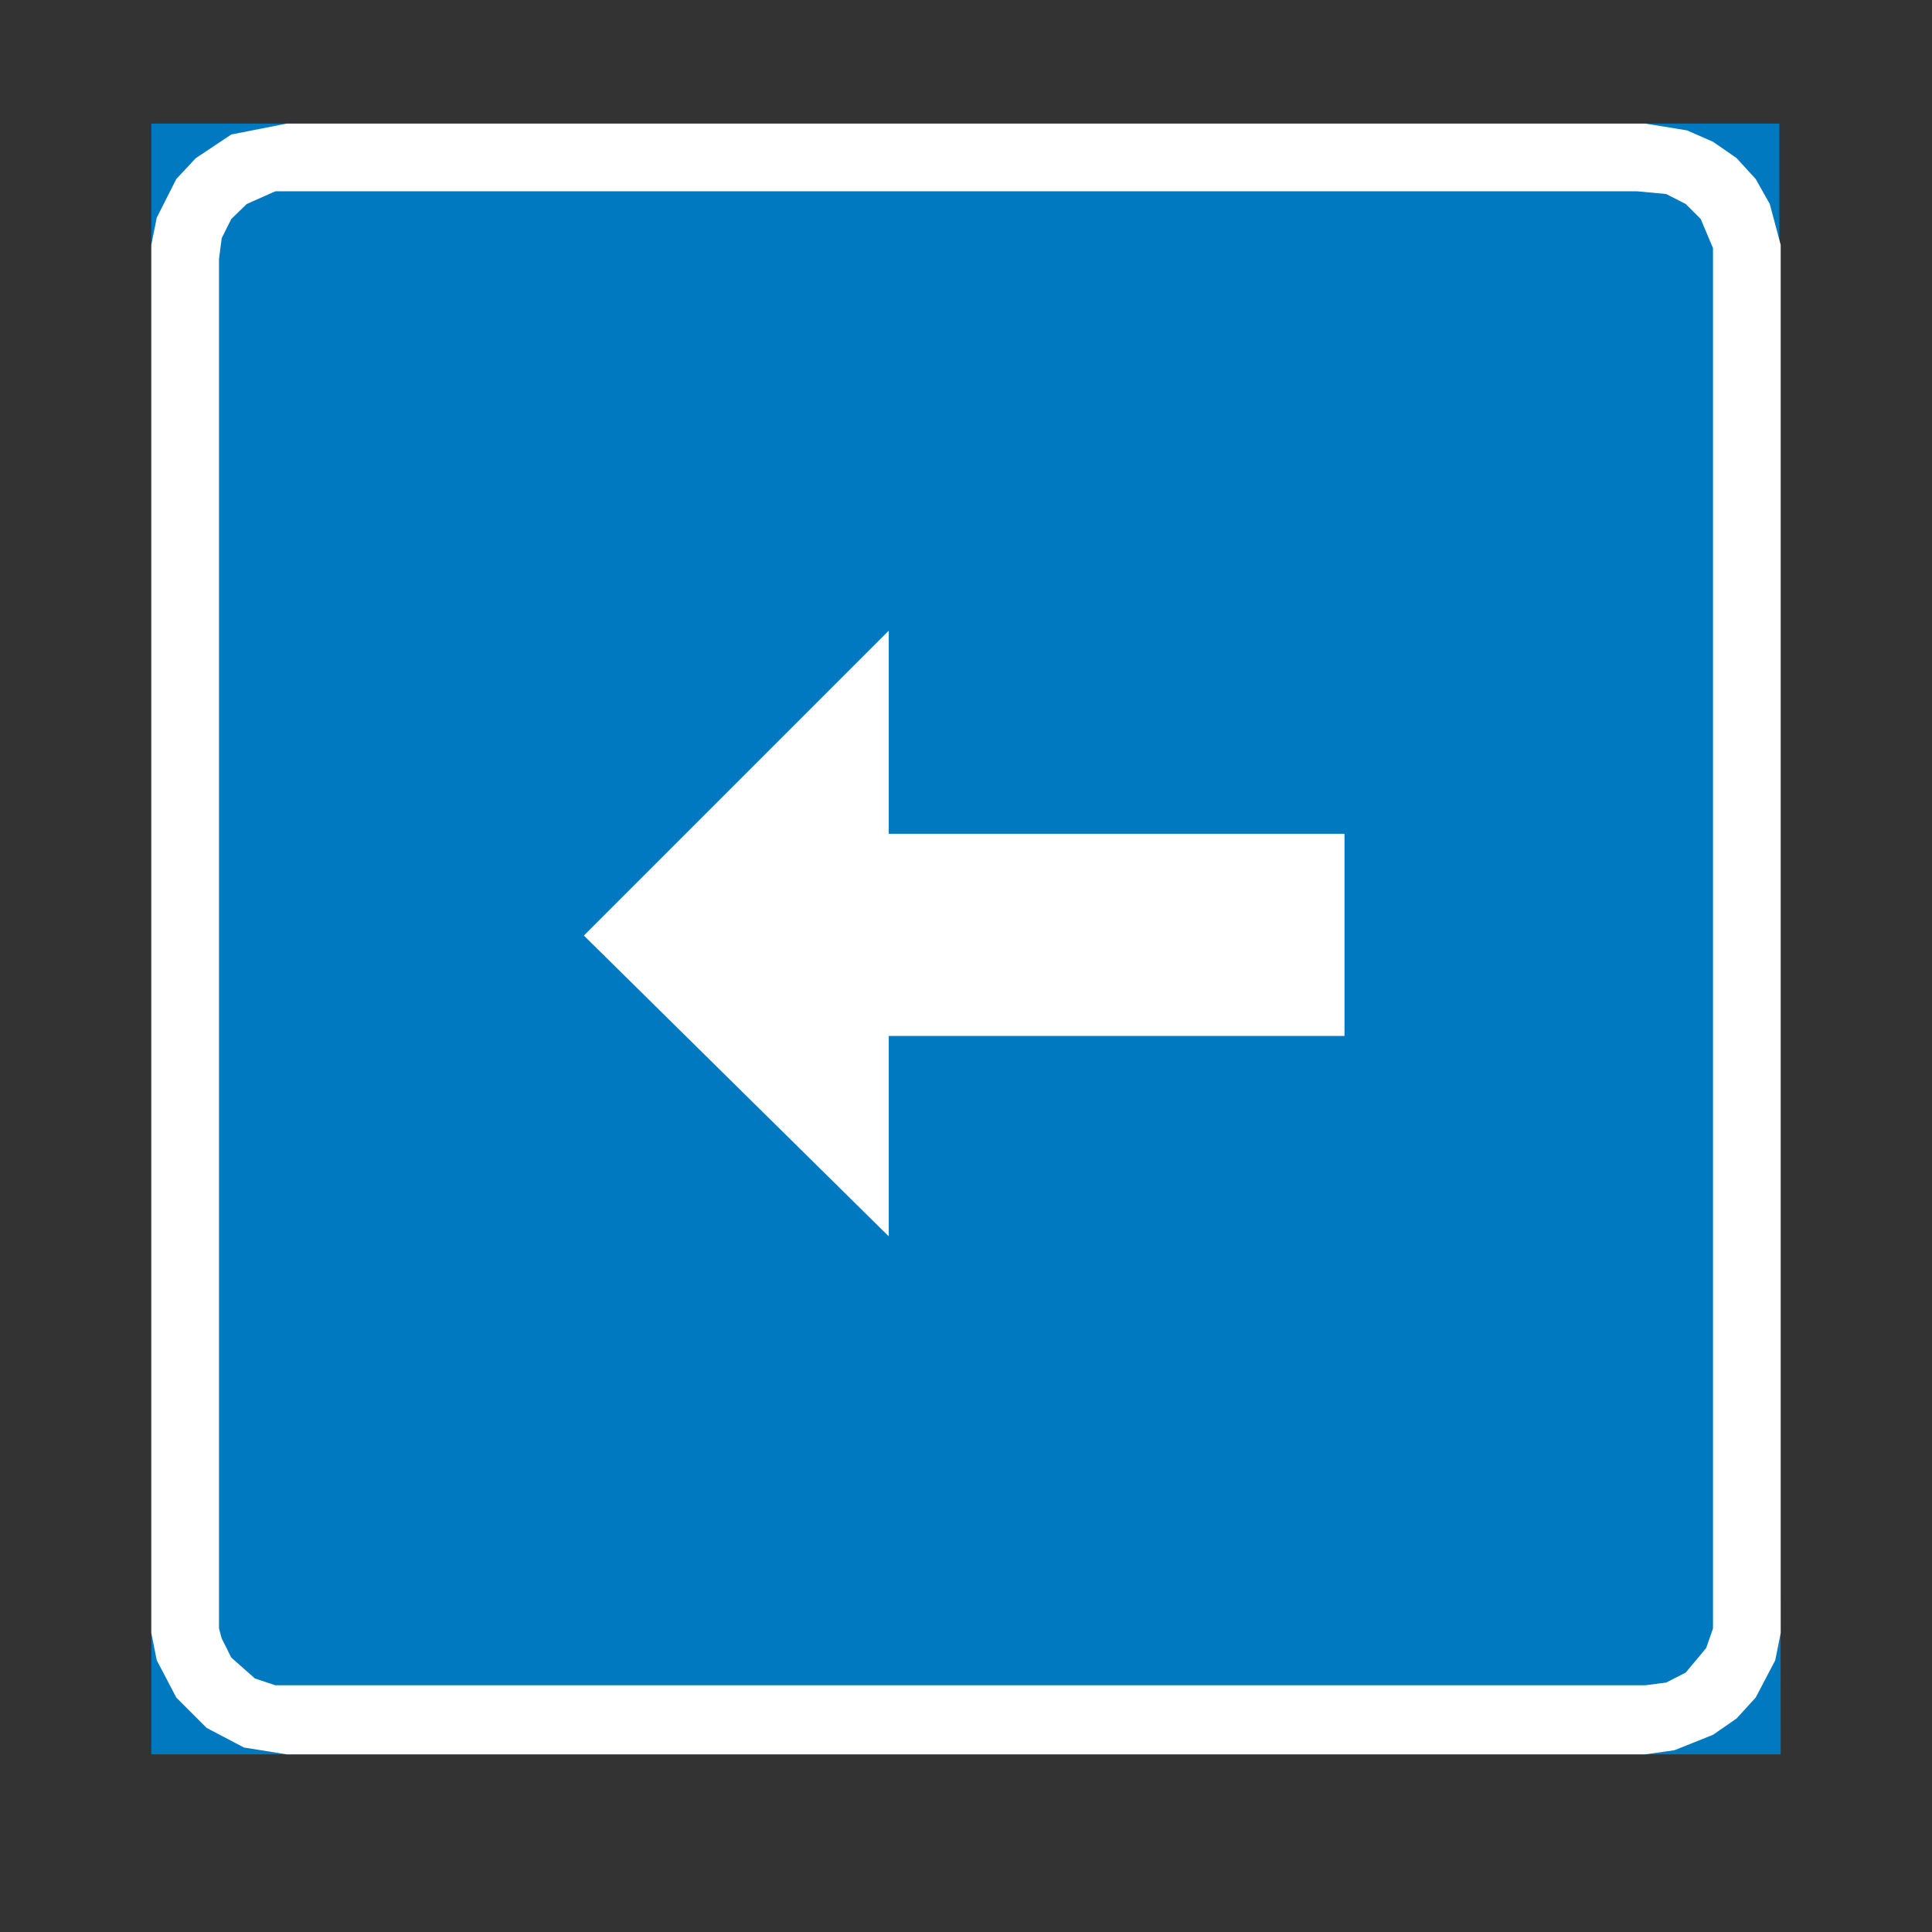 <?xml version="1.0" encoding="UTF-8"?>
<svg id="Layer_1" data-name="Layer 1" xmlns="http://www.w3.org/2000/svg" version="1.1" viewBox="0 0 425.2 425.2">
  <rect x="0" y="0" width="425.2" height="425.2" fill="#333333" stroke="none"/>
  <defs>
    <style>
      .cls-1 {
        fill: #fff;
      }

      .cls-1, .cls-2 {
        fill-rule: evenodd;
        stroke-width: 0px;
      }

      .cls-2 {
        fill: #0079c1;
      }
    </style>
  </defs>
  <polygon class="cls-2" points="33.3 27.2 391.6 27.2 391.9 386.1 33.3 386.1 33.3 27.2"/>
  <polygon class="cls-1" points="33.3 53.9 34.5 47.9 38.8 39.4 43.1 34.8 50.9 29.6 63.1 27.2 362.1 27.2 371.3 28.7 377 31.2 382.2 34.8 386.4 39.4 389.5 44.9 391.9 53.9 391.9 359.4 390.7 365.4 386.4 373.6 382.2 378.2 377 381.8 368.5 385.2 362.1 386.1 63.1 386.1 53.7 384.6 45.5 380.3 38.8 373.6 34.5 365.4 33.3 359.4 33.3 53.9"/>
  <polygon class="cls-2" points="48.2 57 48.8 52.4 50.9 48.2 54.3 44.9 60.6 42.1 360.3 42.1 366.7 42.7 371 44.9 374.3 48.2 377 54.6 377 358.4 375.5 362.7 371 368.1 366.7 370.3 362.1 370.9 60.6 370.9 56.1 369.4 50.9 364.8 48.8 360.6 48.2 358.4 48.2 57"/>
  <polygon class="cls-1" points="295.9 228 195.6 228 195.6 272.1 128.5 205.9 195.6 138.8 195.6 183.5 295.9 183.5 295.9 228"/>
</svg>